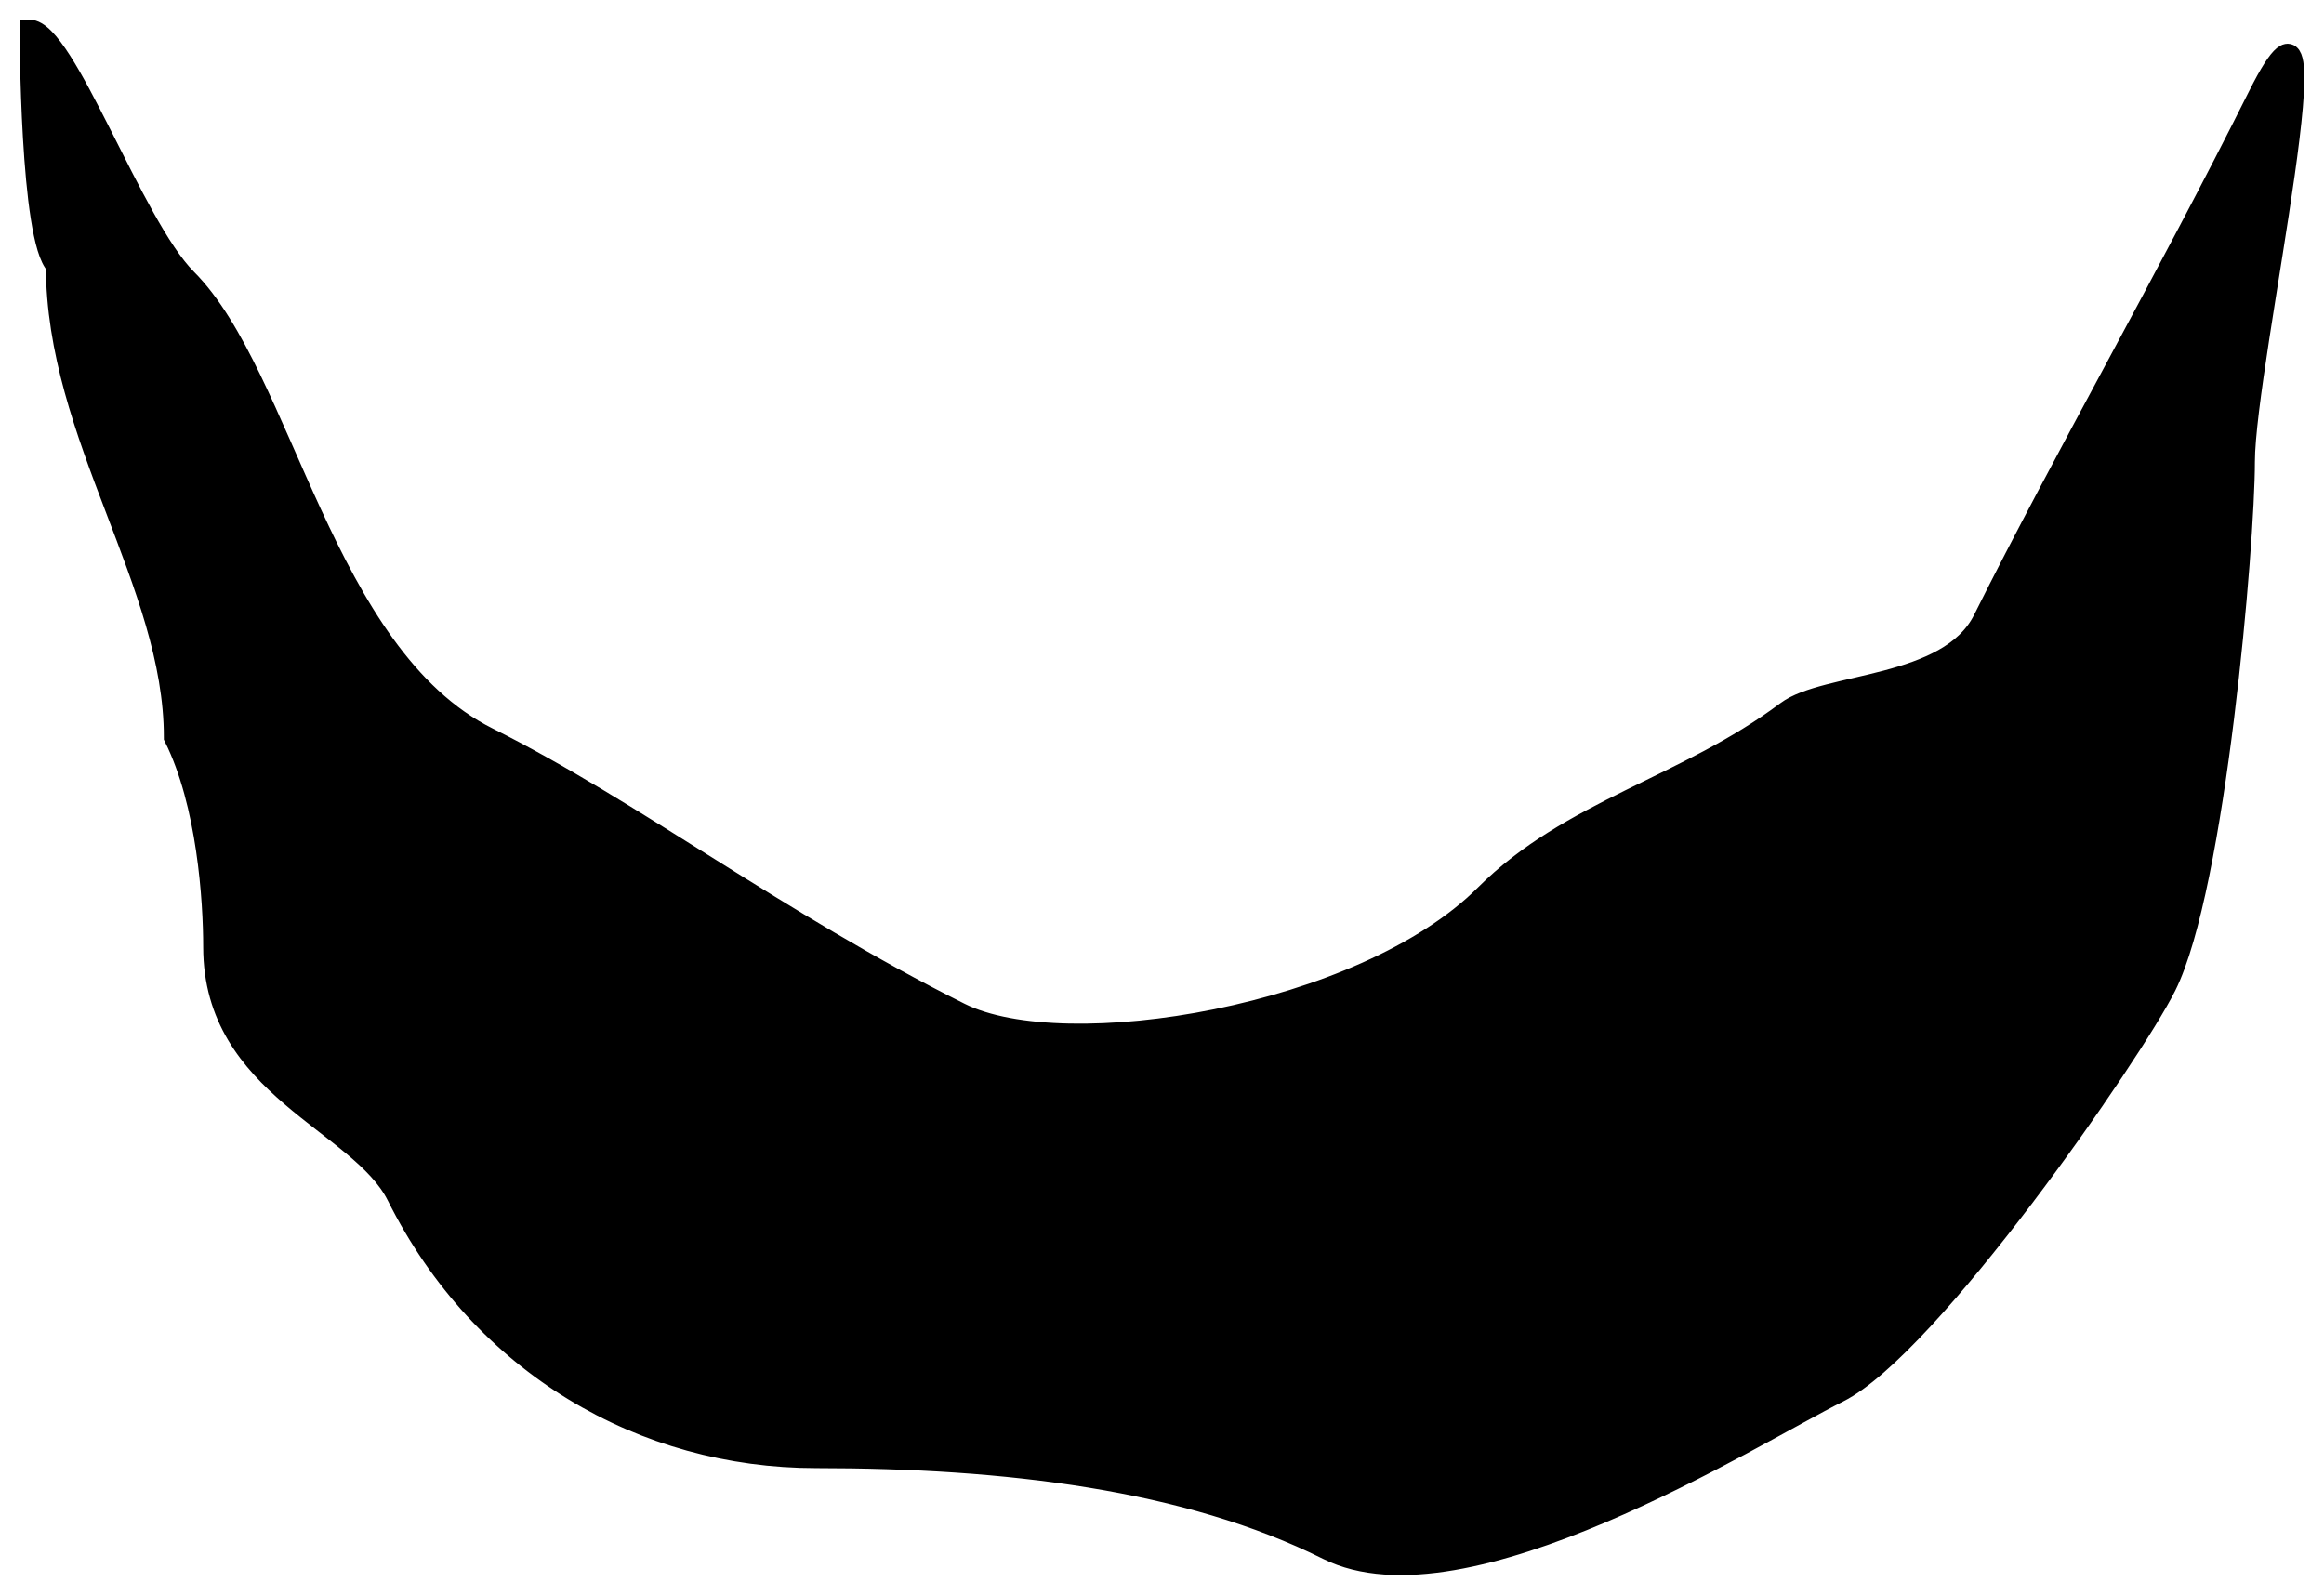 <?xml version="1.0" standalone="no"?><!-- Generator: Gravit.io --><svg xmlns="http://www.w3.org/2000/svg" xmlns:xlink="http://www.w3.org/1999/xlink" style="isolation:isolate" viewBox="111.909 341.114 118.182 81.106" width="118.182px" height="81.106px"><path d=" M 114.742 354.614 C 114.742 363.322 120.742 370.778 120.742 378.614 C 122.429 381.987 122.742 386.914 122.742 389.28 C 122.742 396.449 130.198 398.191 132.076 401.947 C 136.395 410.586 144.626 415.28 153.409 415.28 C 163.012 415.28 172.284 416.384 179.409 419.947 C 186.362 423.424 200.965 414.169 205.409 411.947 C 210.037 409.633 220.353 394.725 222.076 391.28 C 224.594 386.244 226.076 368.751 226.076 364.614 C 226.076 359.51 231.26 336.911 226.742 345.947 C 222.033 355.365 216.859 364.38 212.742 372.614 C 210.984 376.13 204.747 375.777 202.742 377.28 C 197.636 381.11 191.751 382.272 187.409 386.614 C 181.225 392.798 166.079 395.282 160.742 392.614 C 151.487 387.986 144.095 382.29 136.742 378.614 C 128.332 374.408 126.351 360.222 121.409 355.28 C 118.682 352.553 115.246 342.614 113.409 342.614 C 113.409 342.614 113.409 353.28 114.742 354.614 Z " id="Path" fill="rgb(0,0,0)" vector-effect="non-scaling-stroke" stroke-width="1" stroke="rgb(0,0,0)" stroke-linejoin="miter" stroke-linecap="square" stroke-miterlimit="3"/></svg>